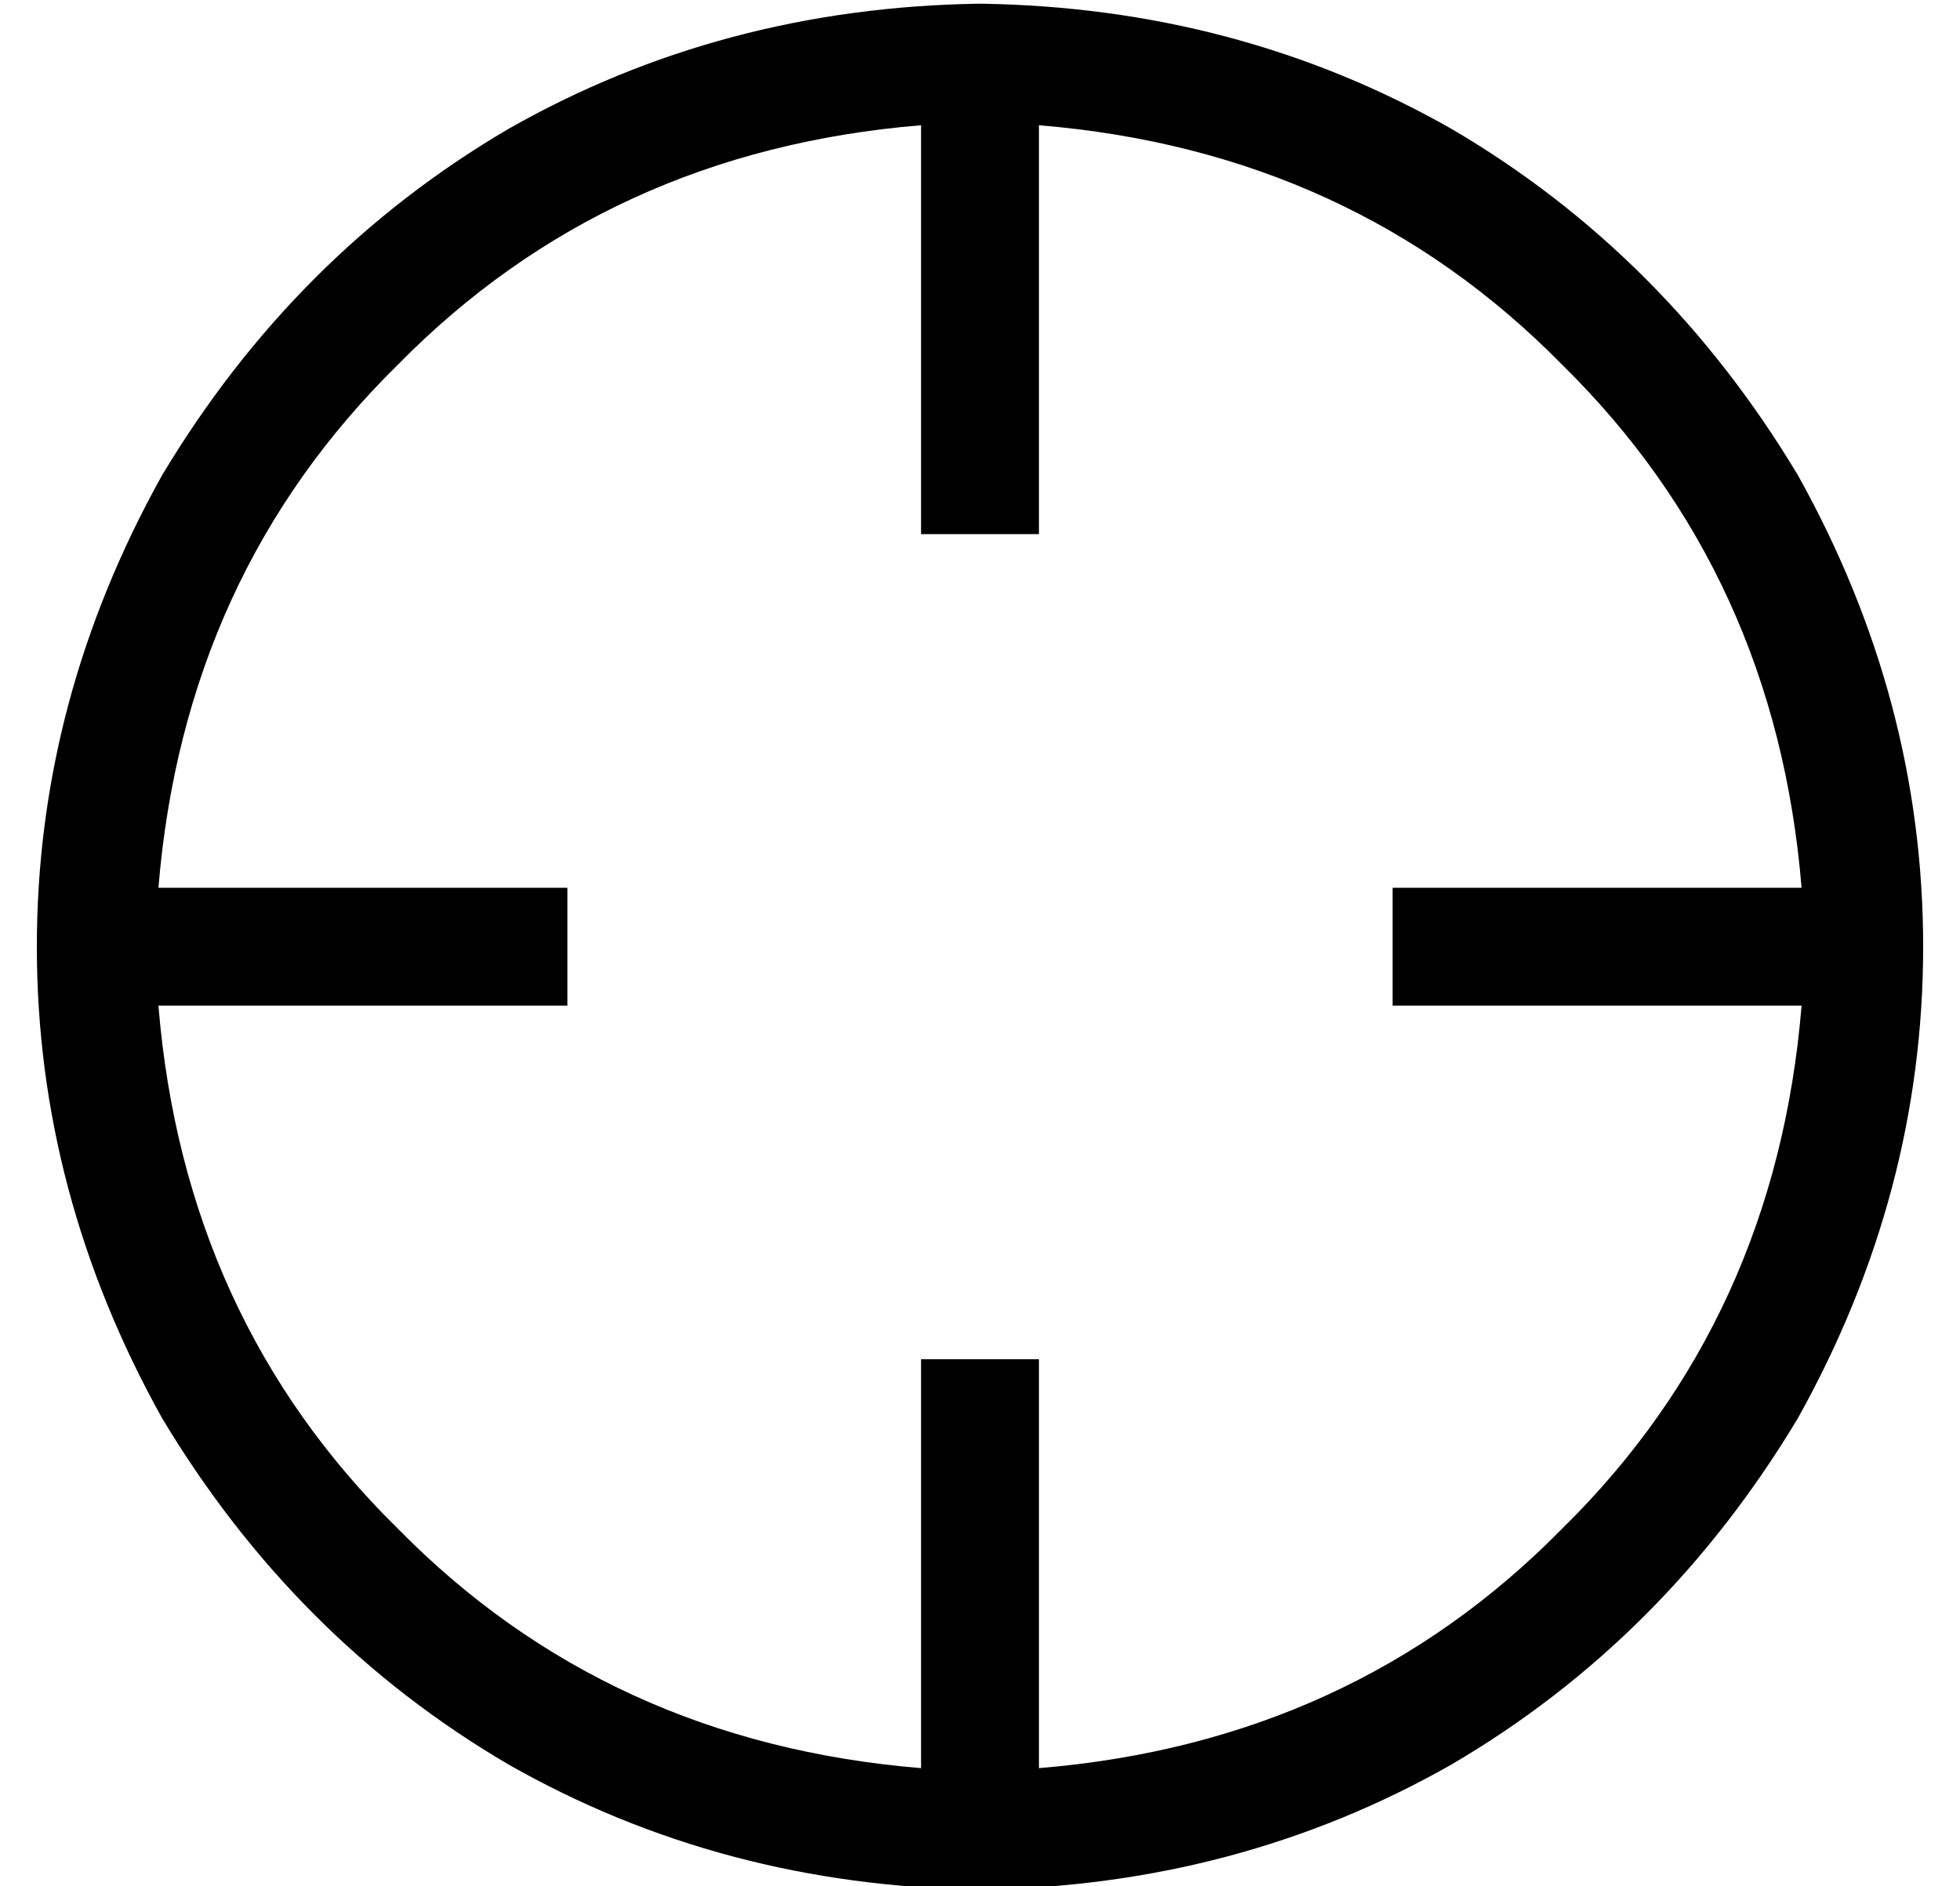 <?xml version="1.0" standalone="no"?>
<!DOCTYPE svg PUBLIC "-//W3C//DTD SVG 1.1//EN" "http://www.w3.org/Graphics/SVG/1.1/DTD/svg11.dtd" >
<svg xmlns="http://www.w3.org/2000/svg" xmlns:xlink="http://www.w3.org/1999/xlink" version="1.1" viewBox="-10 -40 532 512">
   <path fill="currentColor"
d="M479 201h-95h95h-111v32v0h16h95q-7 85 -65 142q-57 58 -142 65v-95v0v-16v0h-32v0v16v0v95v0q-85 -7 -142 -65q-58 -57 -65 -142h95h16v-32v0h-16h-95q7 -85 65 -142q57 -58 142 -65v95v0v16v0h32v0v-16v0v-95v0q85 7 142 65q58 57 65 142v0zM256 473q70 -1 128 -34v0v0
q58 -34 94 -94q34 -61 34 -128t-34 -128q-36 -60 -94 -94q-58 -33 -128 -34q-70 1 -128 34q-58 34 -94 94q-34 61 -34 128t34 128q36 60 94 94q58 33 128 34v0z" />
</svg>
